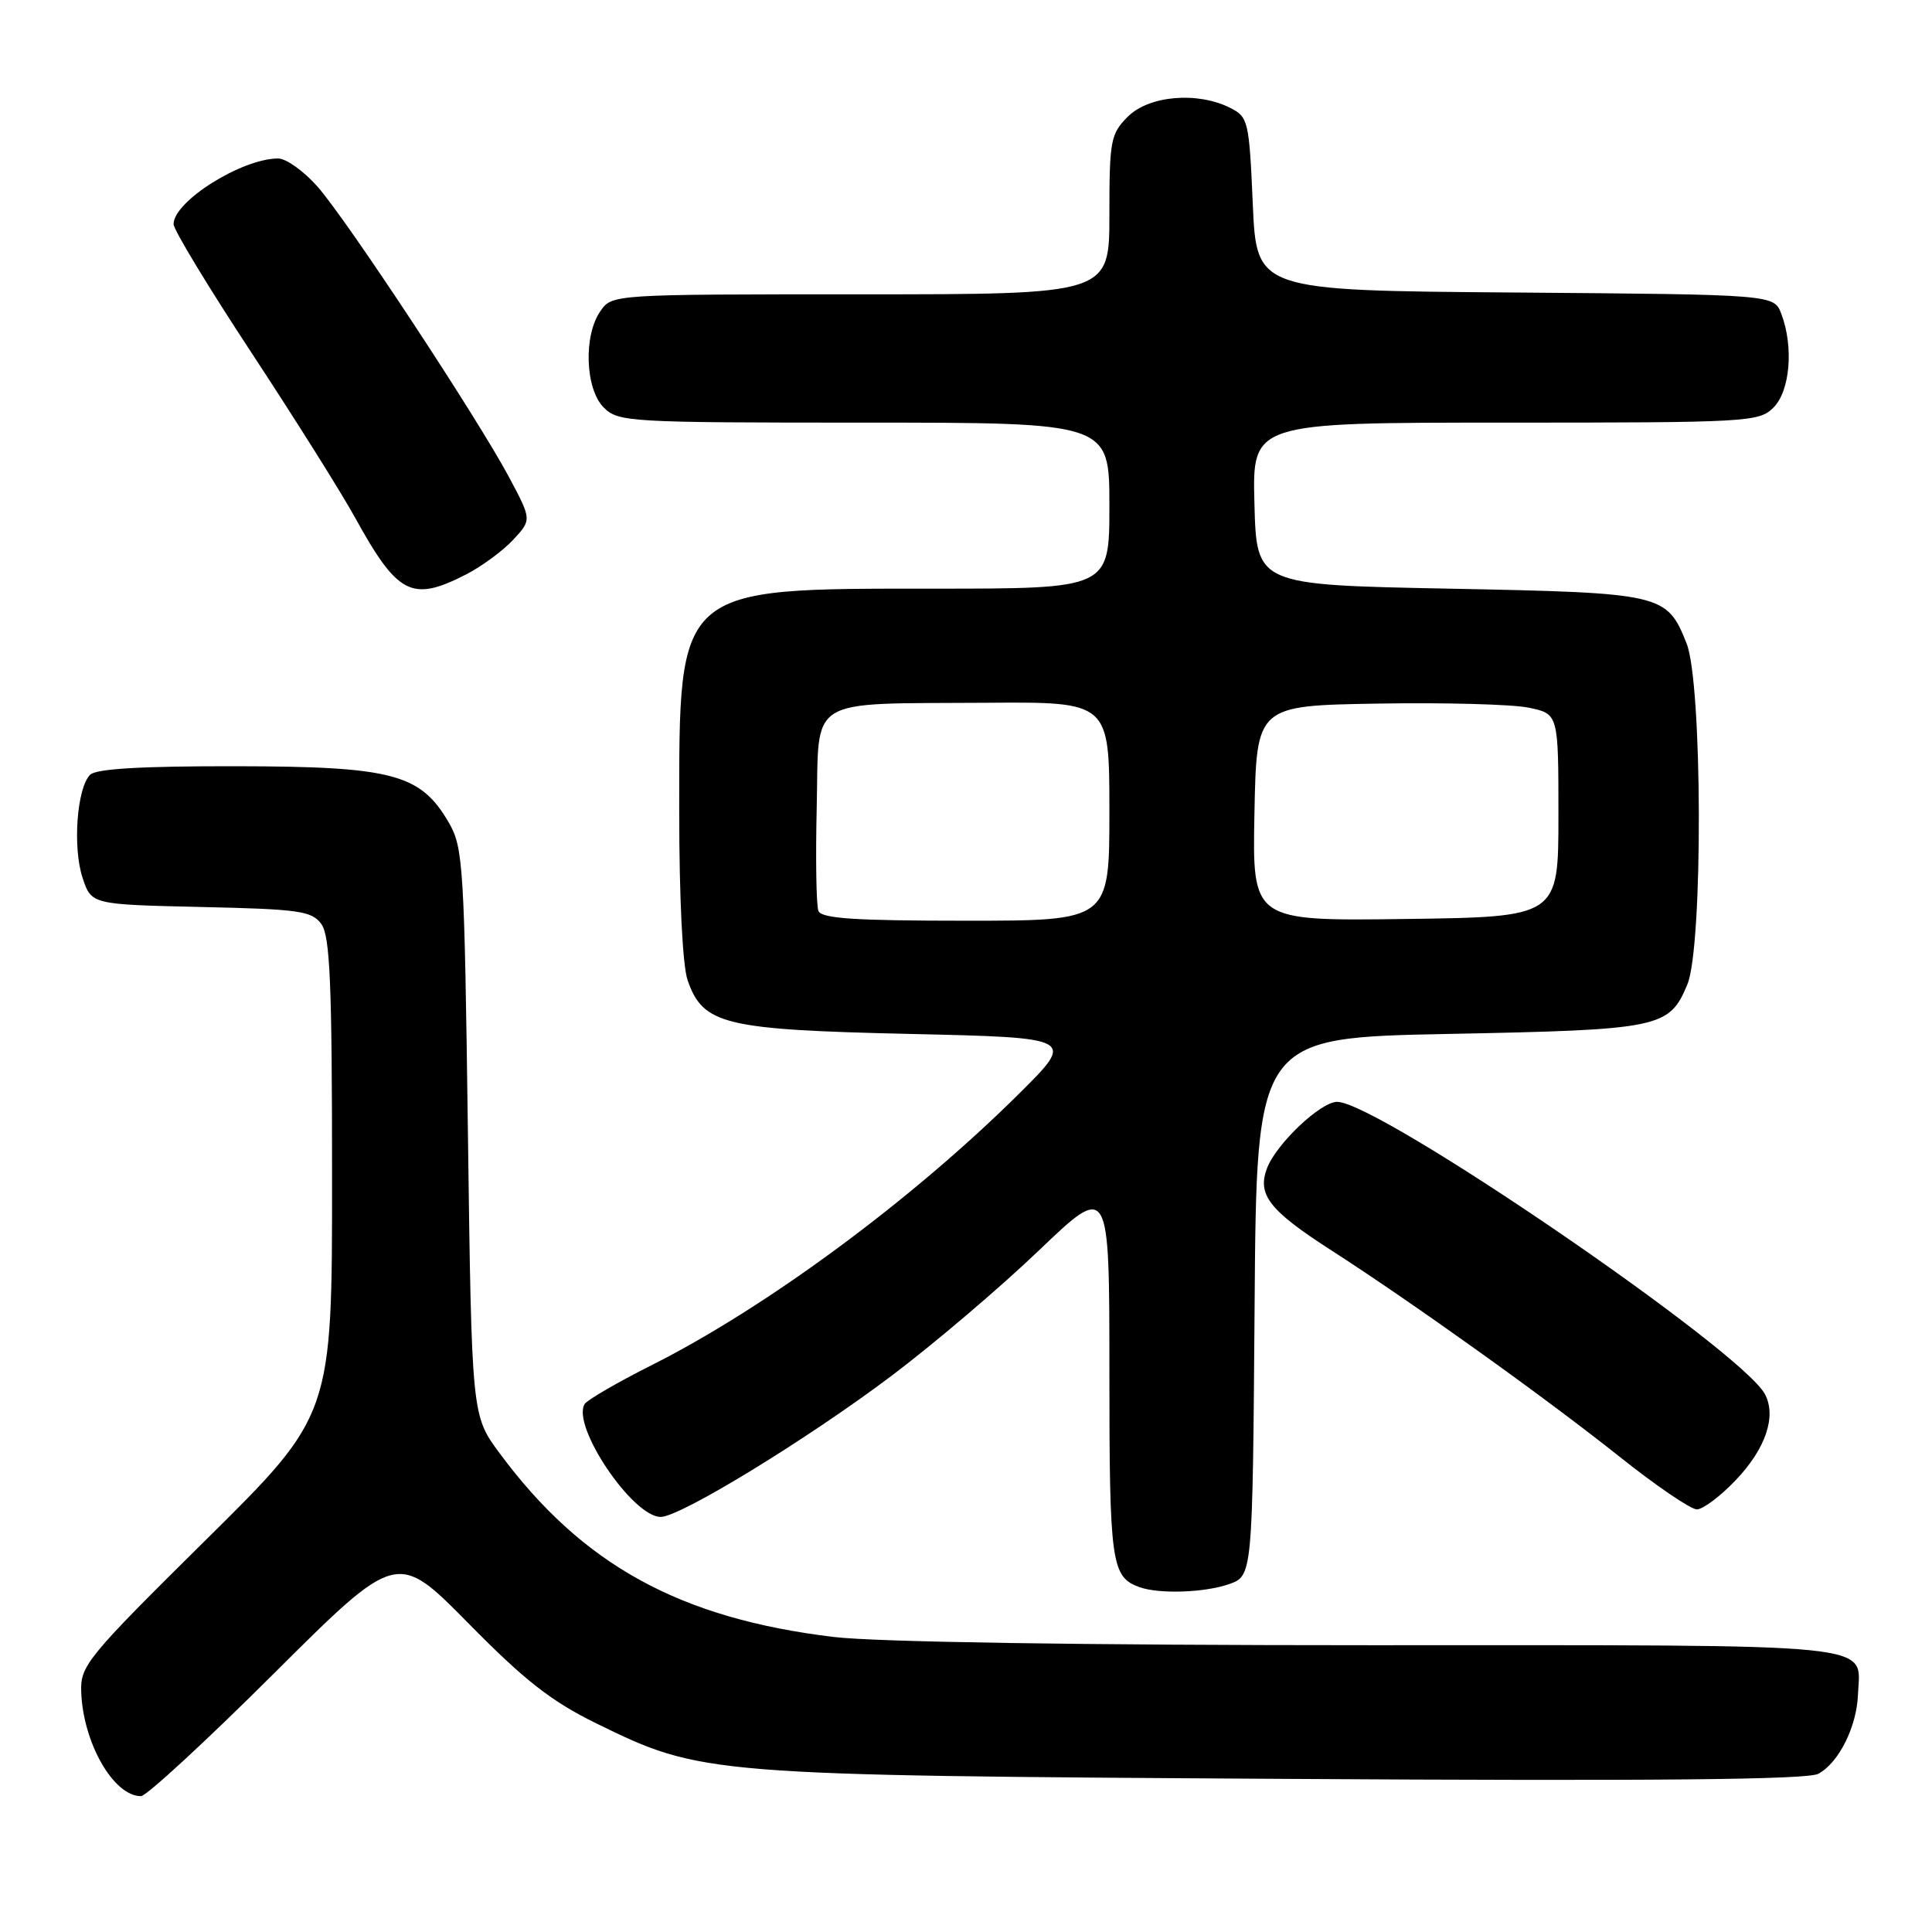 <?xml version="1.0" encoding="UTF-8" standalone="no"?>
<!DOCTYPE svg PUBLIC "-//W3C//DTD SVG 1.1//EN" "http://www.w3.org/Graphics/SVG/1.1/DTD/svg11.dtd" >
<svg xmlns="http://www.w3.org/2000/svg" xmlns:xlink="http://www.w3.org/1999/xlink" version="1.1" viewBox="0 0 256 256">
 <g >
 <path fill="currentColor"
d=" M 36.29 221.75 C 52.61 205.50 52.61 205.50 62.06 215.09 C 69.53 222.68 73.06 225.44 79.00 228.35 C 92.97 235.20 93.55 235.25 170.19 235.71 C 218.87 236.01 239.48 235.82 240.93 235.04 C 243.64 233.59 246.03 228.81 246.19 224.54 C 246.45 217.59 250.46 218.00 181.63 218.00 C 143.34 218.00 116.05 217.58 110.50 216.91 C 90.06 214.46 77.13 207.34 66.18 192.53 C 62.50 187.56 62.50 187.56 62.00 150.03 C 61.53 114.65 61.38 112.30 59.47 109.00 C 55.73 102.55 52.02 101.56 31.31 101.53 C 18.78 101.51 12.75 101.86 11.94 102.66 C 10.19 104.41 9.61 112.28 10.94 116.31 C 12.11 119.85 12.11 119.85 26.64 120.18 C 39.65 120.47 41.31 120.70 42.58 122.44 C 43.73 124.02 44.00 130.29 44.00 155.94 C 44.01 187.50 44.01 187.50 27.32 204.00 C 11.57 219.58 10.64 220.70 10.76 224.15 C 10.99 230.92 15.04 238.00 18.68 238.00 C 19.39 238.00 27.32 230.69 36.29 221.75 Z  M 162.84 209.91 C 165.97 208.81 165.97 208.81 166.24 173.16 C 166.50 137.50 166.50 137.50 192.00 137.00 C 220.02 136.45 221.18 136.21 223.58 130.45 C 225.67 125.46 225.59 90.52 223.48 85.25 C 220.85 78.67 220.37 78.56 192.00 78.00 C 166.50 77.50 166.50 77.50 166.22 66.75 C 165.93 56.00 165.93 56.00 199.47 56.00 C 231.67 56.00 233.08 55.92 235.00 54.00 C 237.20 51.80 237.69 45.94 236.03 41.58 C 235.06 39.03 235.06 39.03 200.78 38.76 C 166.50 38.50 166.50 38.50 166.00 27.03 C 165.52 16.02 165.40 15.50 163.00 14.29 C 158.68 12.11 152.25 12.66 149.45 15.45 C 147.16 17.75 147.00 18.59 147.00 28.45 C 147.00 39.00 147.00 39.00 114.06 39.00 C 81.15 39.00 81.11 39.00 79.56 41.22 C 77.29 44.46 77.54 51.54 80.00 54.00 C 81.92 55.92 83.33 56.00 114.50 56.00 C 147.00 56.00 147.00 56.00 147.00 67.00 C 147.00 78.00 147.00 78.00 123.75 78.00 C 89.52 78.00 90.00 77.58 90.00 107.60 C 90.00 119.01 90.45 127.98 91.11 129.88 C 93.16 135.77 95.92 136.44 120.50 137.00 C 142.50 137.50 142.50 137.50 135.04 144.91 C 120.89 158.96 101.55 173.25 86.29 180.92 C 81.78 183.19 77.81 185.50 77.47 186.04 C 75.69 188.93 83.82 201.00 87.55 201.00 C 90.14 201.00 106.99 190.70 118.15 182.29 C 123.72 178.09 132.50 170.63 137.64 165.71 C 147.00 156.76 147.00 156.76 147.00 181.69 C 147.00 207.21 147.25 208.96 151.00 210.31 C 153.62 211.24 159.59 211.04 162.84 209.91 Z  M 230.02 196.10 C 233.97 191.95 235.42 187.65 233.86 184.73 C 230.72 178.88 182.61 146.00 177.18 146.00 C 174.99 146.00 169.12 151.56 167.89 154.79 C 166.56 158.29 168.19 160.38 176.26 165.58 C 187.24 172.65 204.72 185.16 214.56 192.99 C 219.40 196.85 224.03 200.00 224.84 200.00 C 225.65 200.00 227.98 198.25 230.02 196.10 Z  M 61.79 76.10 C 63.83 75.05 66.62 73.00 67.98 71.54 C 70.46 68.88 70.46 68.88 67.48 63.28 C 63.31 55.45 46.06 29.27 42.09 24.75 C 40.28 22.69 37.92 21.00 36.86 21.00 C 32.04 21.00 23.00 26.68 23.00 29.70 C 23.00 30.45 27.66 38.13 33.35 46.78 C 39.04 55.43 45.18 65.20 47.00 68.50 C 52.71 78.86 54.56 79.81 61.79 76.10 Z  M 108.44 120.69 C 108.16 119.98 108.06 113.79 108.22 106.95 C 108.55 92.11 106.62 93.29 130.75 93.12 C 147.00 93.00 147.00 93.00 147.00 107.50 C 147.00 122.00 147.00 122.00 127.97 122.00 C 113.23 122.00 108.82 121.71 108.44 120.69 Z  M 166.22 107.77 C 166.50 93.50 166.50 93.50 182.56 93.23 C 191.39 93.08 200.39 93.32 202.56 93.77 C 206.50 94.59 206.50 94.59 206.50 108.04 C 206.50 121.50 206.50 121.50 186.22 121.77 C 165.94 122.04 165.94 122.04 166.22 107.77 Z "/>
</g>
</svg>